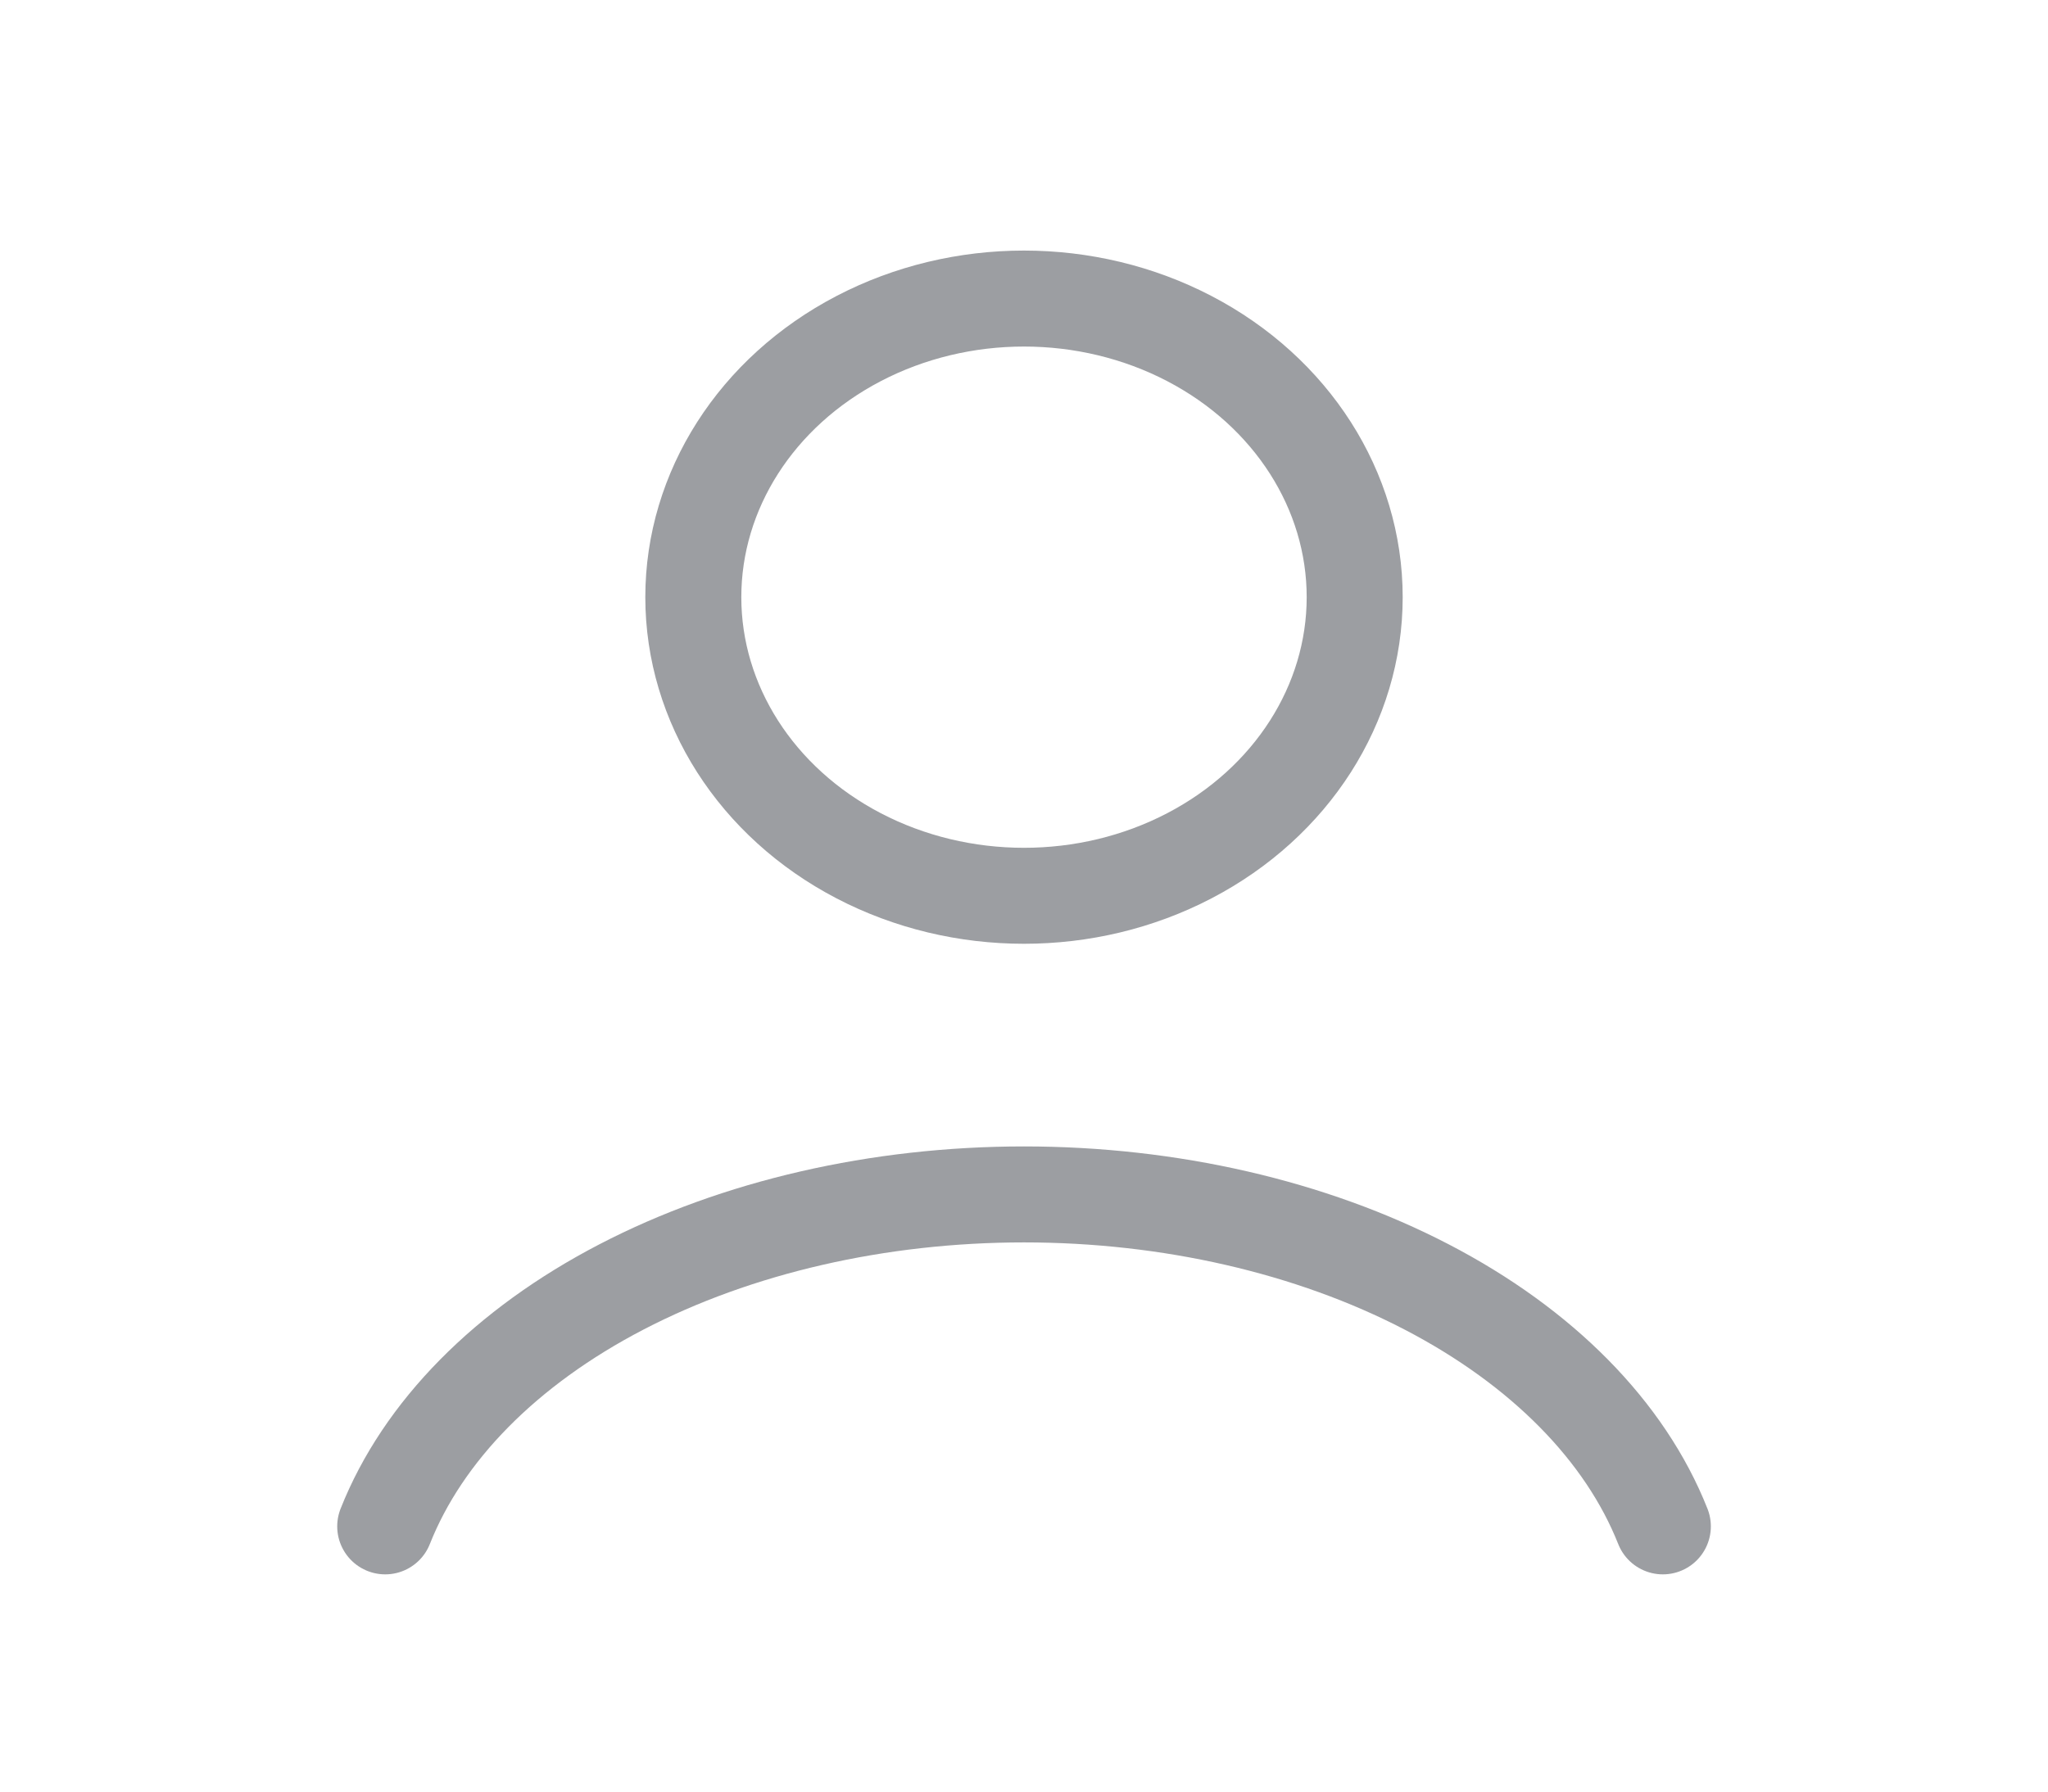 <svg width="32" height="28" viewBox="0 0 32 28" fill="none" xmlns="http://www.w3.org/2000/svg">
<path d="M25.982 23.855C25.393 22.367 24.096 21.051 22.291 20.113C20.486 19.175 18.275 18.667 16 18.667C13.726 18.667 11.514 19.175 9.71 20.113C7.905 21.051 6.608 22.367 6.019 23.855" stroke="#9C9EA2" stroke-width="1.5" stroke-linecap="round"/>
<ellipse cx="16" cy="9.333" rx="5.167" ry="4.667" stroke="#9C9EA2" stroke-width="1.5" stroke-linecap="round"/>
</svg>
